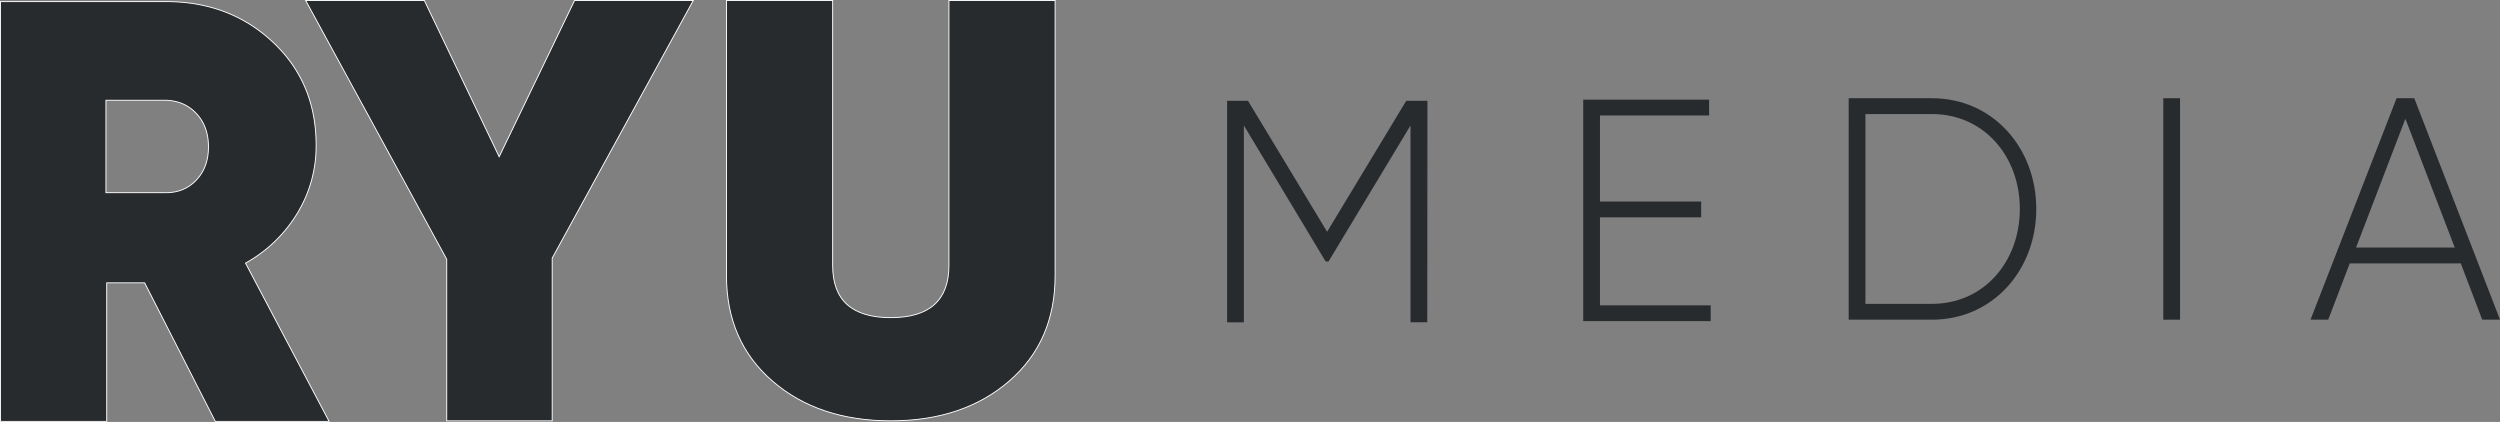 <?xml version="1.0" standalone="no"?>
<!DOCTYPE svg PUBLIC "-//W3C//DTD SVG 1.1//EN" "http://www.w3.org/Graphics/SVG/1.1/DTD/svg11.dtd">
<svg xmlns="http://www.w3.org/2000/svg" viewBox="0 0 1358.66 229.29" width="1358.66" height="229.29"><rect x="0" y="0" width="1358.66" height="229.29" fill="#808080" stroke="none"/><defs><style>.cls-1,.cls-2{fill:#282b2d;}.cls-2{stroke:#fff;stroke-miterlimit:10;stroke-width:0.5px;}</style></defs><title>Asset 3</title><g id="Layer_2" data-name="Layer 2"><g id="Layer_4" data-name="Layer 4"><path class="cls-1" d="M775.67,175.14h-9.11V68.19L722,142.12h-1.55L676,68.19v107h-9.11V54.78h11.35l43,71.18,43-71.18h11.52Z"/><path class="cls-1" d="M929.7,165.92v8.59H860.42V54.16h68.42v8.59H869.53v46.77h55v8.6h-55v47.8Z"/><path class="cls-1" d="M1106.65,113.56c0,33.18-23.56,60.18-56.74,60.18h-45.22V53.38h45.22C1083.09,53.38,1106.65,80.38,1106.65,113.56Zm-8.94,0c0-28.54-19.43-51.58-47.8-51.58H1013.8V165.14h36.11C1078.28,165.14,1097.71,142.1,1097.71,113.56Z"/><path class="cls-1" d="M1184.78,53.38V173.74h-9.11V53.38Z"/><path class="cls-1" d="M1337.34,143.13H1277l-11.69,30.61h-9.63l46.77-120.36h9.62l46.6,120.36H1349Zm-3.27-8.59-26.82-70-26.82,70Z"/><path class="cls-2" d="M548.45,207.11q-25,21.6-64.32,21.6t-64.32-21.6q-25-21.6-25-57.39V.25h57.71v144q0,28.38,31.59,28.37t31.6-28.37l0-144h57.71l0,149.47Q573.44,185.51,548.45,207.11Z"/><polygon class="cls-2" points="312.27 0.25 271.28 85.19 230.61 0.25 166.11 0.25 242.78 140.92 242.78 228.71 300.1 228.71 300.1 140.28 376.77 0.25 312.27 0.25"/><path class="cls-2" d="M58,229V153.71H78.61L117,229h61.85l-45.42-86a75.86,75.86,0,0,0,28.05-26.92,70.19,70.19,0,0,0,10.32-37.24Q171.79,45,148.42,23T90.54.87H.25V229H58ZM57.58,54.48h31.7q10.57,0,17.29,7.05t6.73,18.25Q113.3,91,106.57,98t-17.29,6.72H57.58Z"/></g></g></svg>